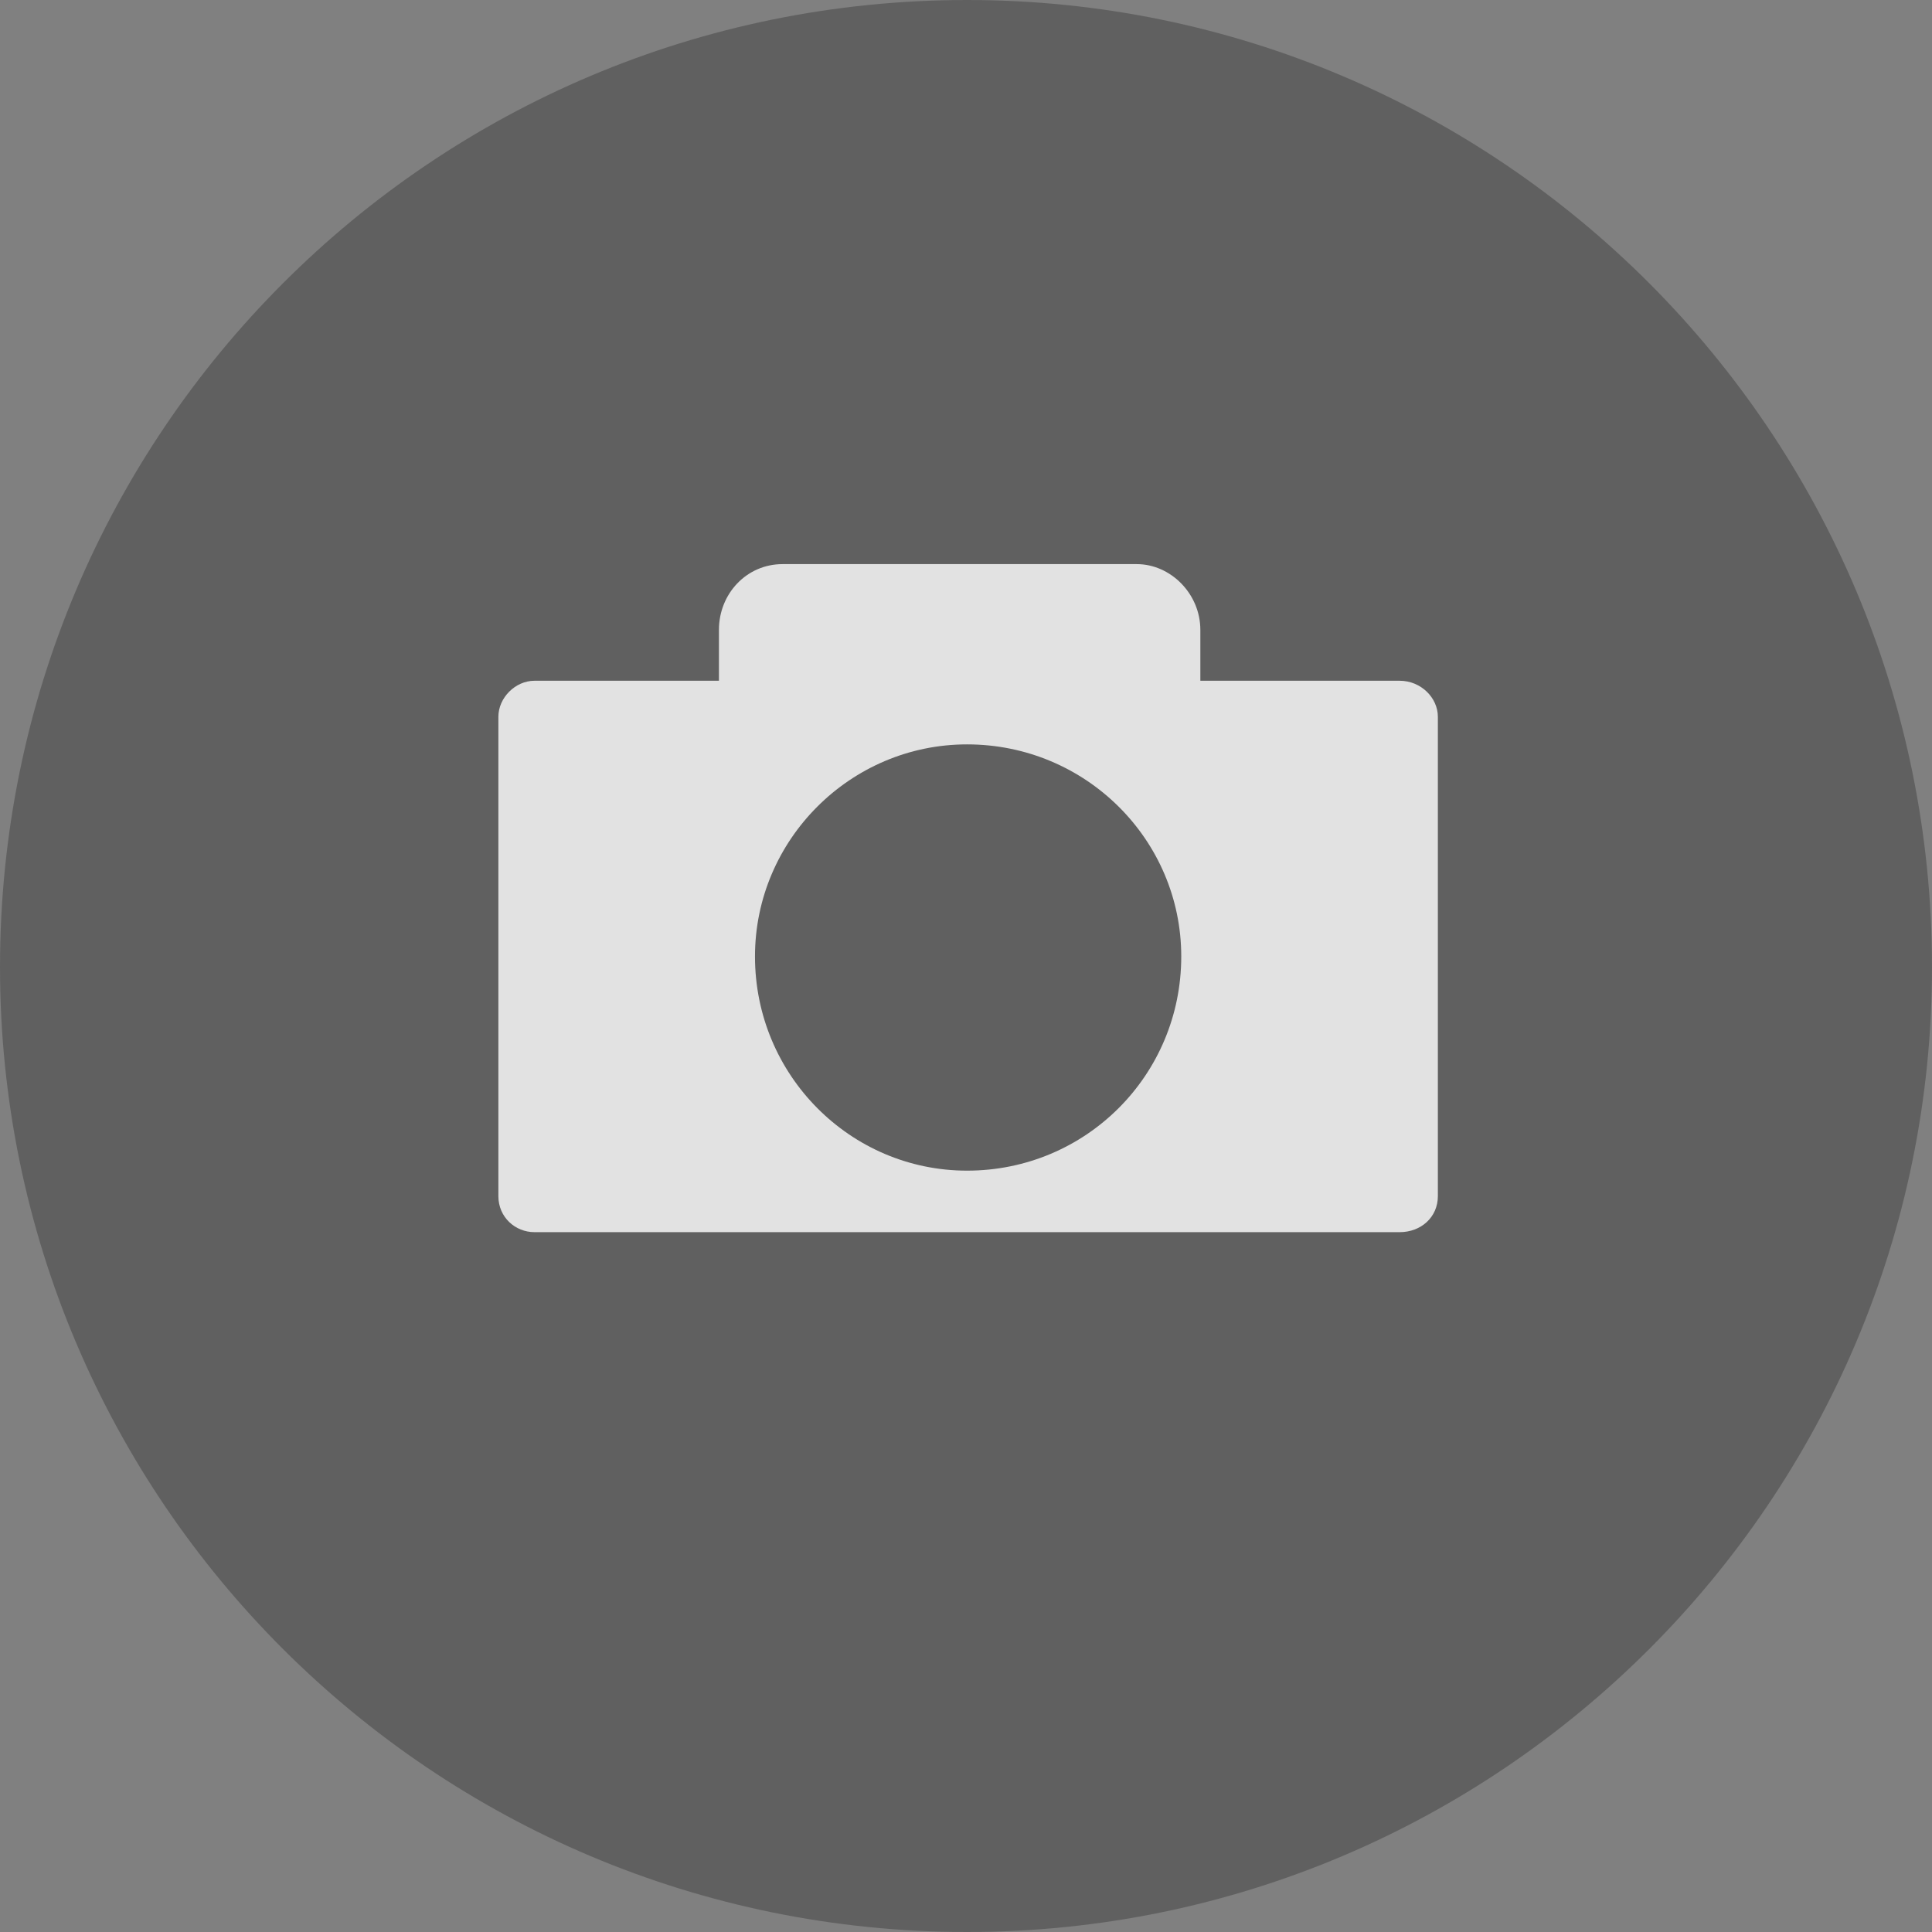 <?xml version="1.0" encoding="UTF-8"?>
<!DOCTYPE svg PUBLIC "-//W3C//DTD SVG 1.1//EN" "http://www.w3.org/Graphics/SVG/1.1/DTD/svg11.dtd">
<!-- Creator: CorelDRAW X7 -->
<svg xmlns="http://www.w3.org/2000/svg" xml:space="preserve" width="1.281in" height="1.281in" version="1.1" style="shape-rendering:geometricPrecision; text-rendering:geometricPrecision; image-rendering:optimizeQuality; fill-rule:evenodd; clip-rule:evenodd"
viewBox="0 0 911 911"
 xmlns:xlink="http://www.w3.org/1999/xlink">
 <rect x="0" y="0" width="911" height="911" fill="#808080" stroke="none"/>
 <defs>
  <style type="text/css">
   <![CDATA[
    .fil0 {fill:#1A1A1A;fill-opacity:0.302}
    .fil1 {fill:white;fill-opacity:0.82}
   ]]>
  </style>
 </defs>
 <g id="Layer_x0020_1">
  <g id="_1005213216">
   <path class="fil0" d="M456 0c251,0 455,204 455,456 0,251 -204,455 -455,455 -252,0 -456,-204 -456,-455 0,-252 204,-456 456,-456z"/>
   <path class="fil1" d="M252 321l87 0c0,0 0,-1 0,-1l0 -23c0,-17 13,-31 30,-31l167 0c16,0 30,14 30,31l0 23c0,0 0,1 0,1l94 0c10,0 18,8 18,17l0 226c0,10 -8,17 -18,17l-408 0c-9,0 -17,-7 -17,-17l0 -226c0,-9 8,-17 17,-17zm204 30c56,0 101,45 101,100 0,56 -45,101 -101,101 -55,0 -100,-45 -100,-101 0,-55 45,-100 100,-100z"/>
  </g>
 </g>
</svg>
